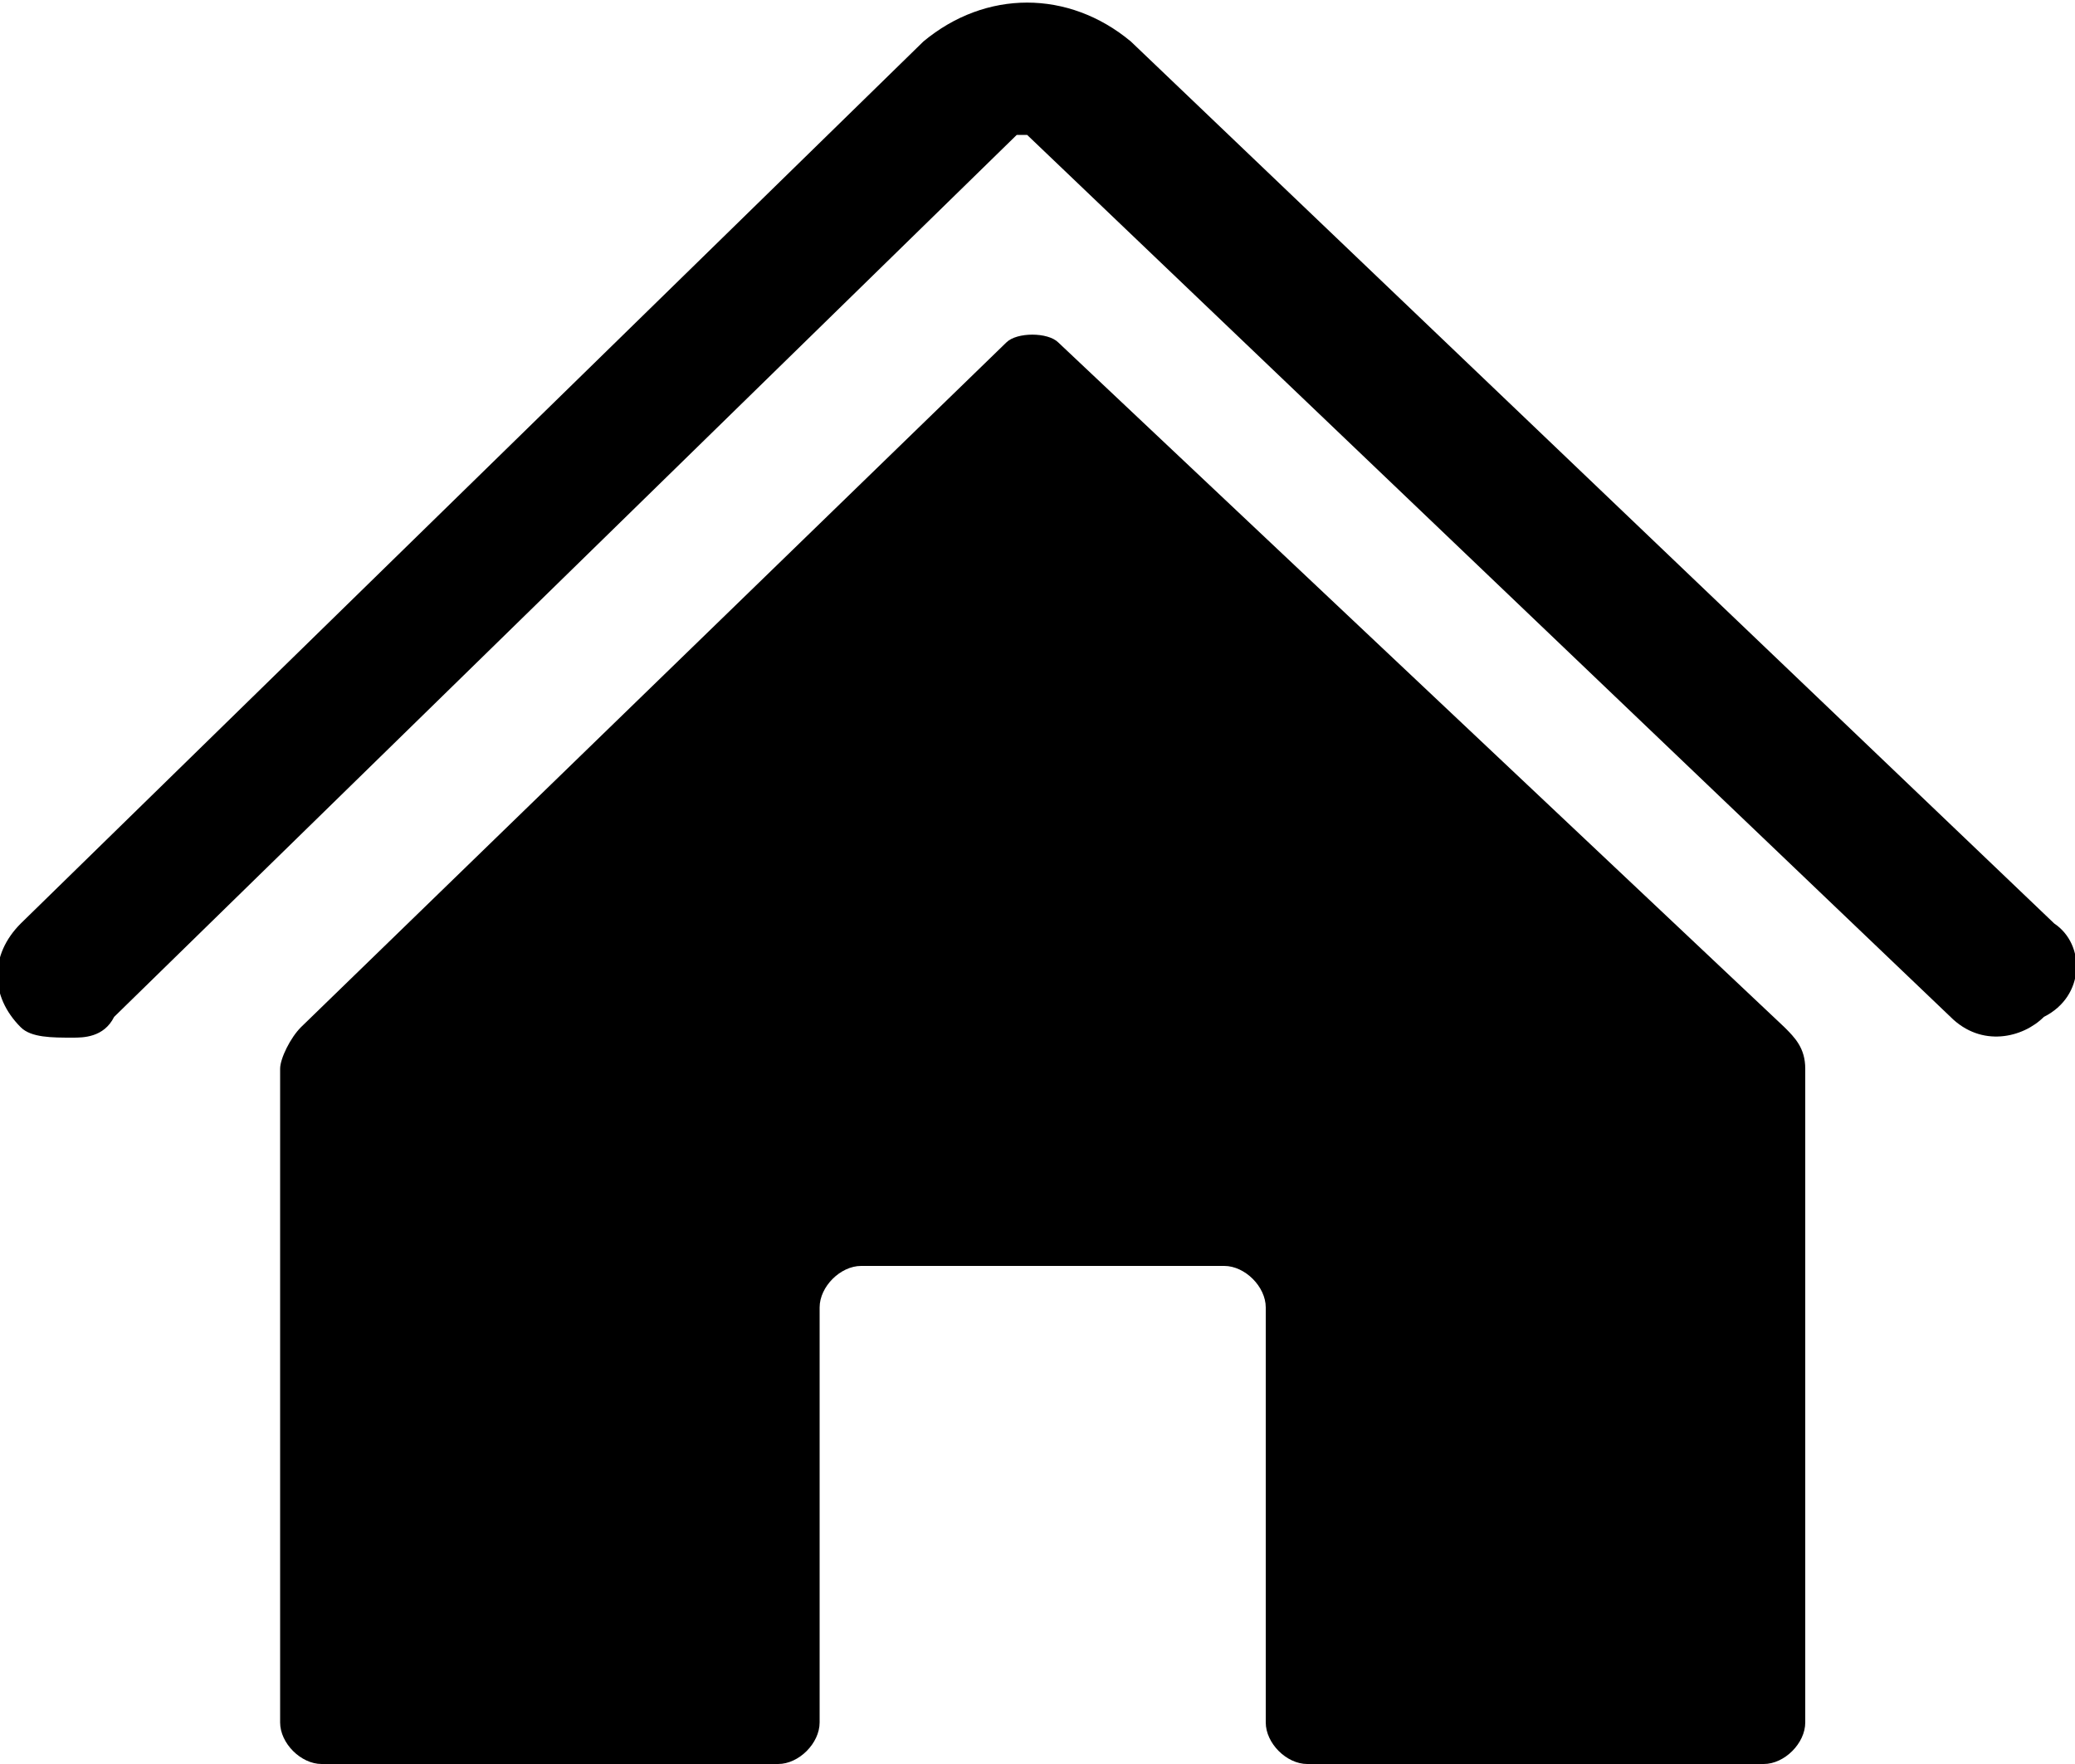 <?xml version="1.0" encoding="utf-8"?>
<!-- Generator: Adobe Illustrator 21.0.2, SVG Export Plug-In . SVG Version: 6.00 Build 0)  -->
<svg version="1.1" id="Layer_1" xmlns="http://www.w3.org/2000/svg" xmlns:xlink="http://www.w3.org/1999/xlink" x="0px" y="0px"
	 viewBox="0 0 20 17" style="enable-background:new 0 0 20 17;" xml:space="preserve">
<g>
	<path d="M10.2,3.3c-0.1-0.1-0.4-0.1-0.5,0L2.9,9.9c-0.1,0.1-0.2,0.3-0.2,0.4v6.3c0,0.2,0.2,0.4,0.4,0.4h4.4c0.2,0,0.4-0.2,0.4-0.4
		v-4c0-0.2,0.2-0.4,0.4-0.4h3.5c0.2,0,0.4,0.2,0.4,0.4v4c0,0.2,0.2,0.4,0.4,0.4h4.4c0.2,0,0.4-0.2,0.4-0.4v-6.3
		c0-0.2-0.1-0.3-0.2-0.4L10.2,3.3z"/>
	<path d="M19.8,8.9l-8.9-8.5c-0.6-0.5-1.4-0.5-2,0L0.2,8.9c-0.3,0.3-0.3,0.7,0,1C0.3,10,0.5,10,0.7,10C0.8,10,1,10,1.1,9.8l8.7-8.5
		c0,0,0.1,0,0.1,0l8.9,8.5c0.3,0.3,0.7,0.2,0.9,0C20.1,9.6,20.1,9.1,19.8,8.9z"/>
</g>
</svg>
